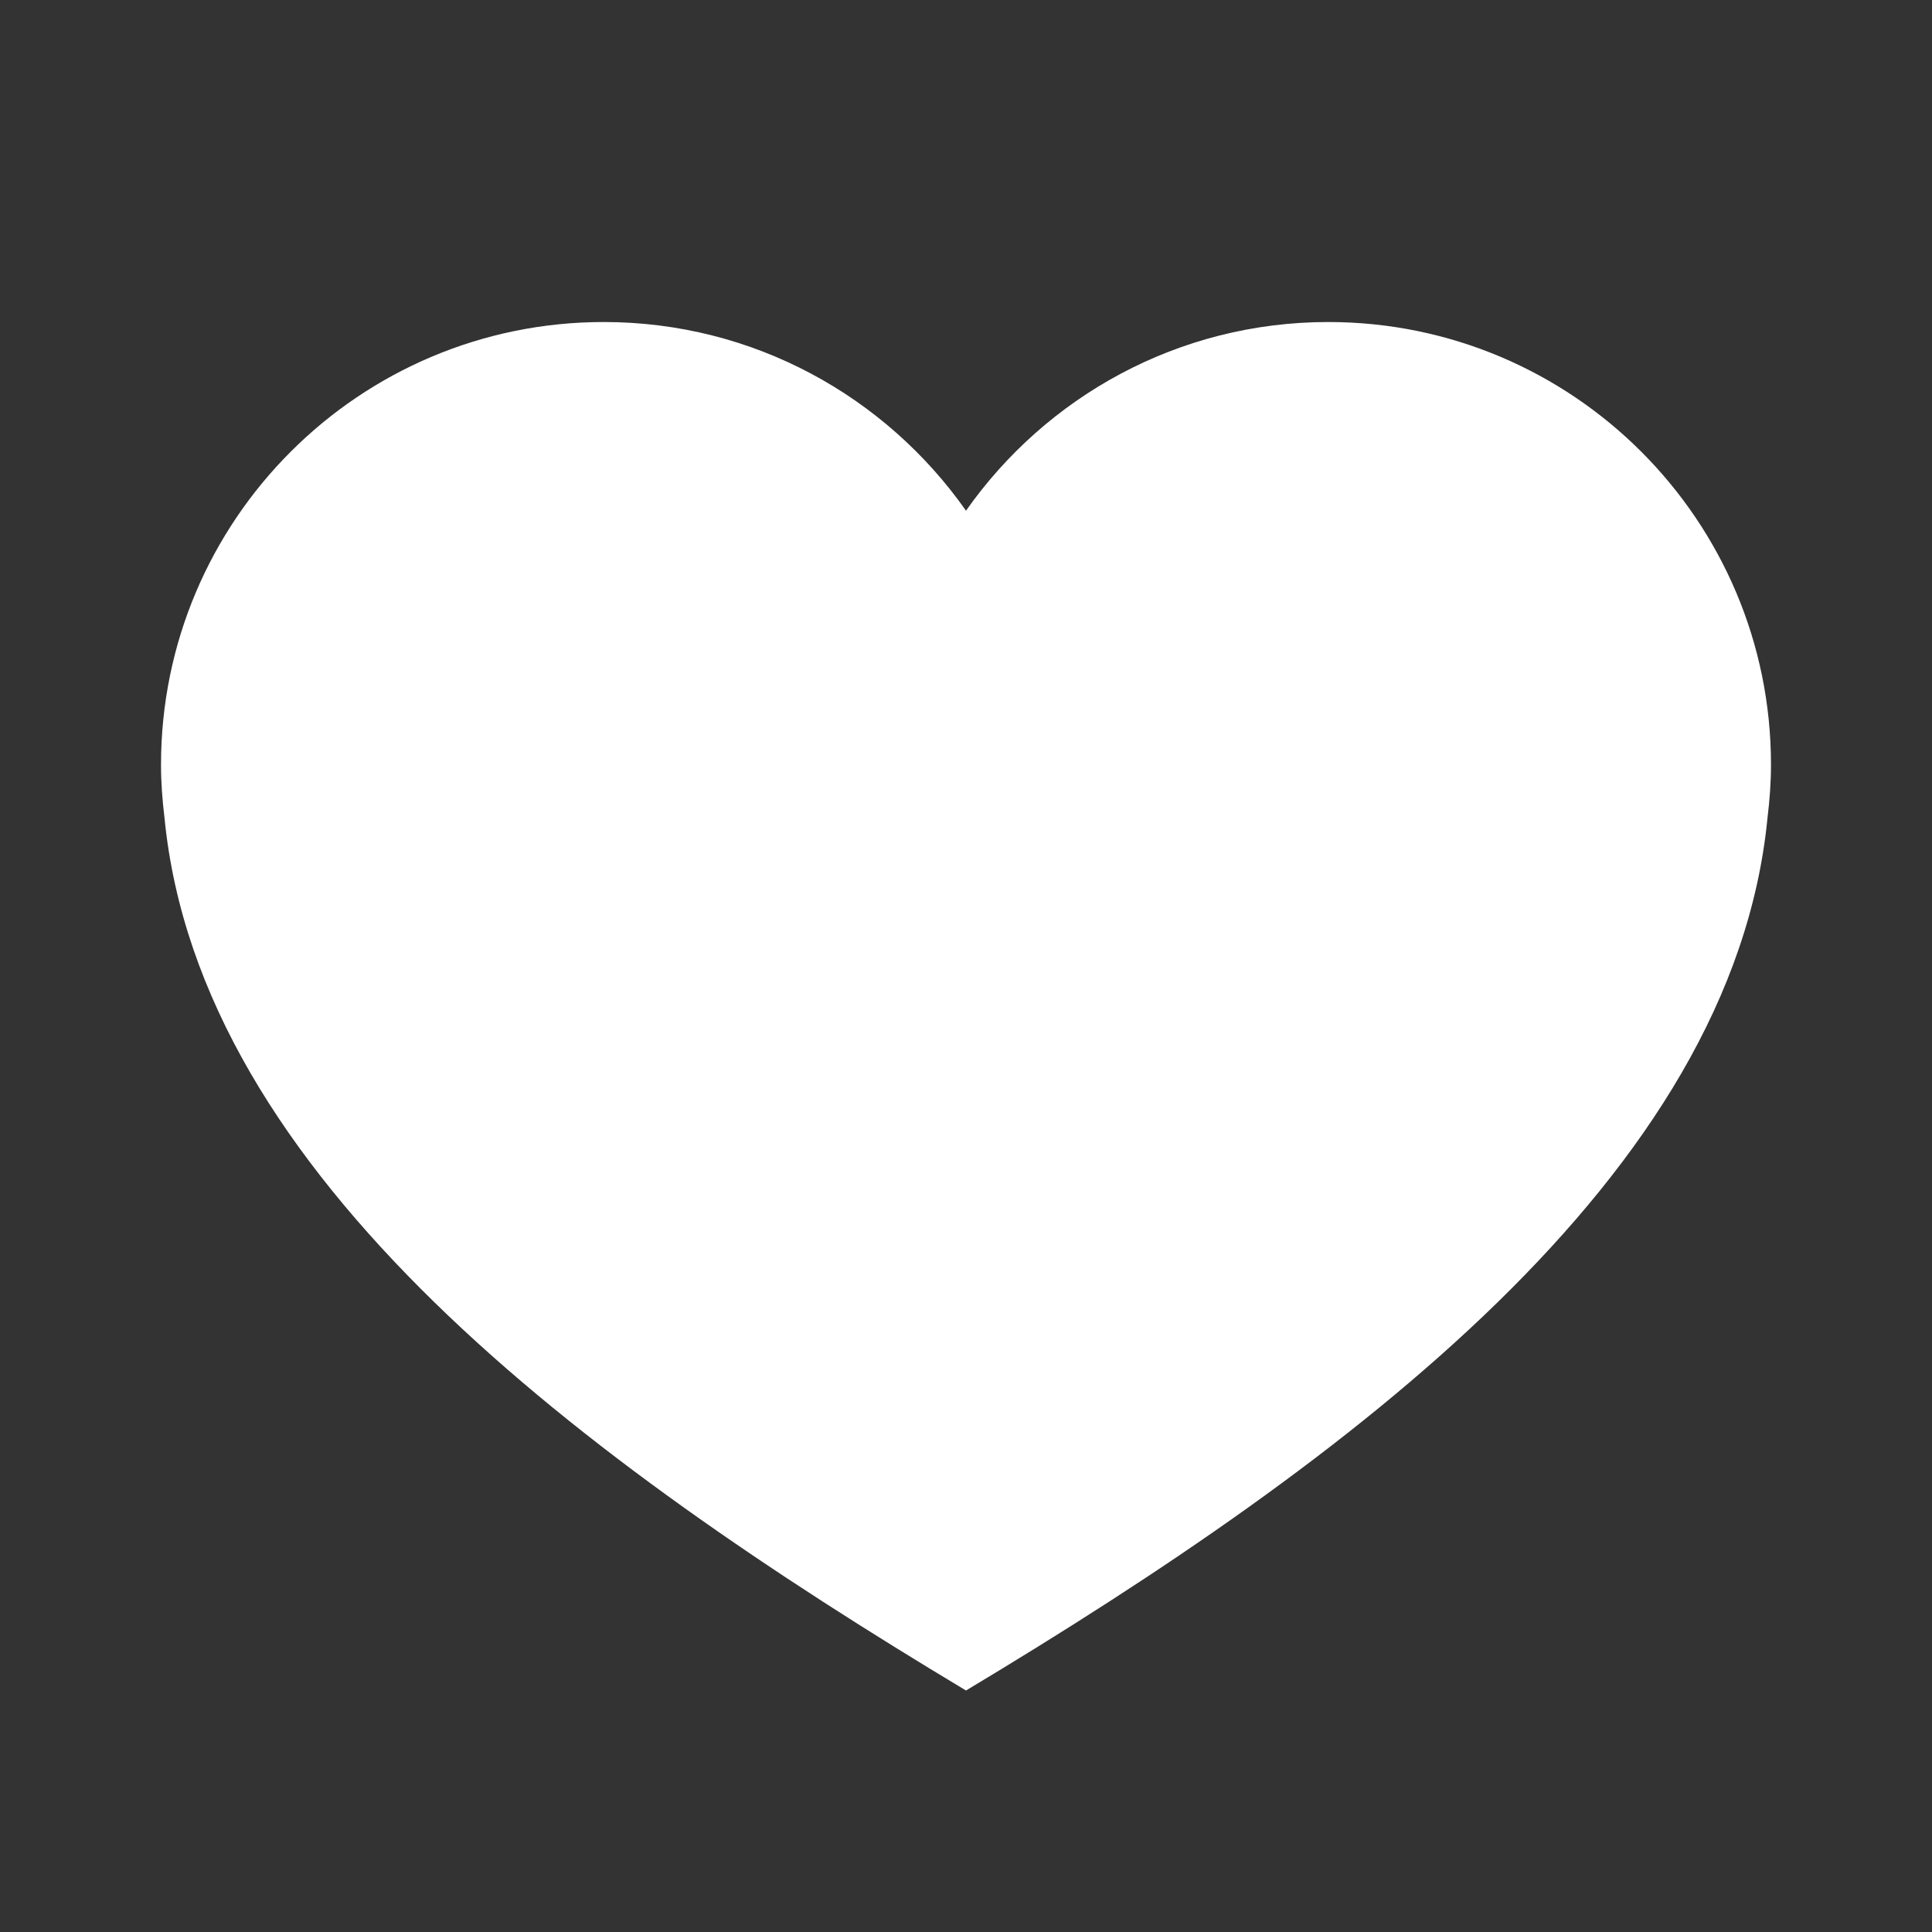 <svg width="56" height="56" viewBox="0 0 56 56" fill="none" xmlns="http://www.w3.org/2000/svg">
<rect x="0" y="0" width="56" height="56" fill="#333333" stroke="none"/>
<path fill-rule="evenodd" clip-rule="evenodd" d="M38.5 9.334C34.155 9.334 30.322 11.499 28 14.803C25.678 11.499 21.845 9.334 17.5 9.334C10.414 9.334 4.667 15.081 4.667 22.167C4.667 22.687 4.706 23.194 4.767 23.695C5.775 34.097 16.875 42.327 28 49C39.125 42.327 50.225 34.097 51.233 23.695C51.294 23.194 51.333 22.687 51.333 22.167C51.333 15.081 45.586 9.334 38.5 9.334Z" fill="white"/>
</svg>
